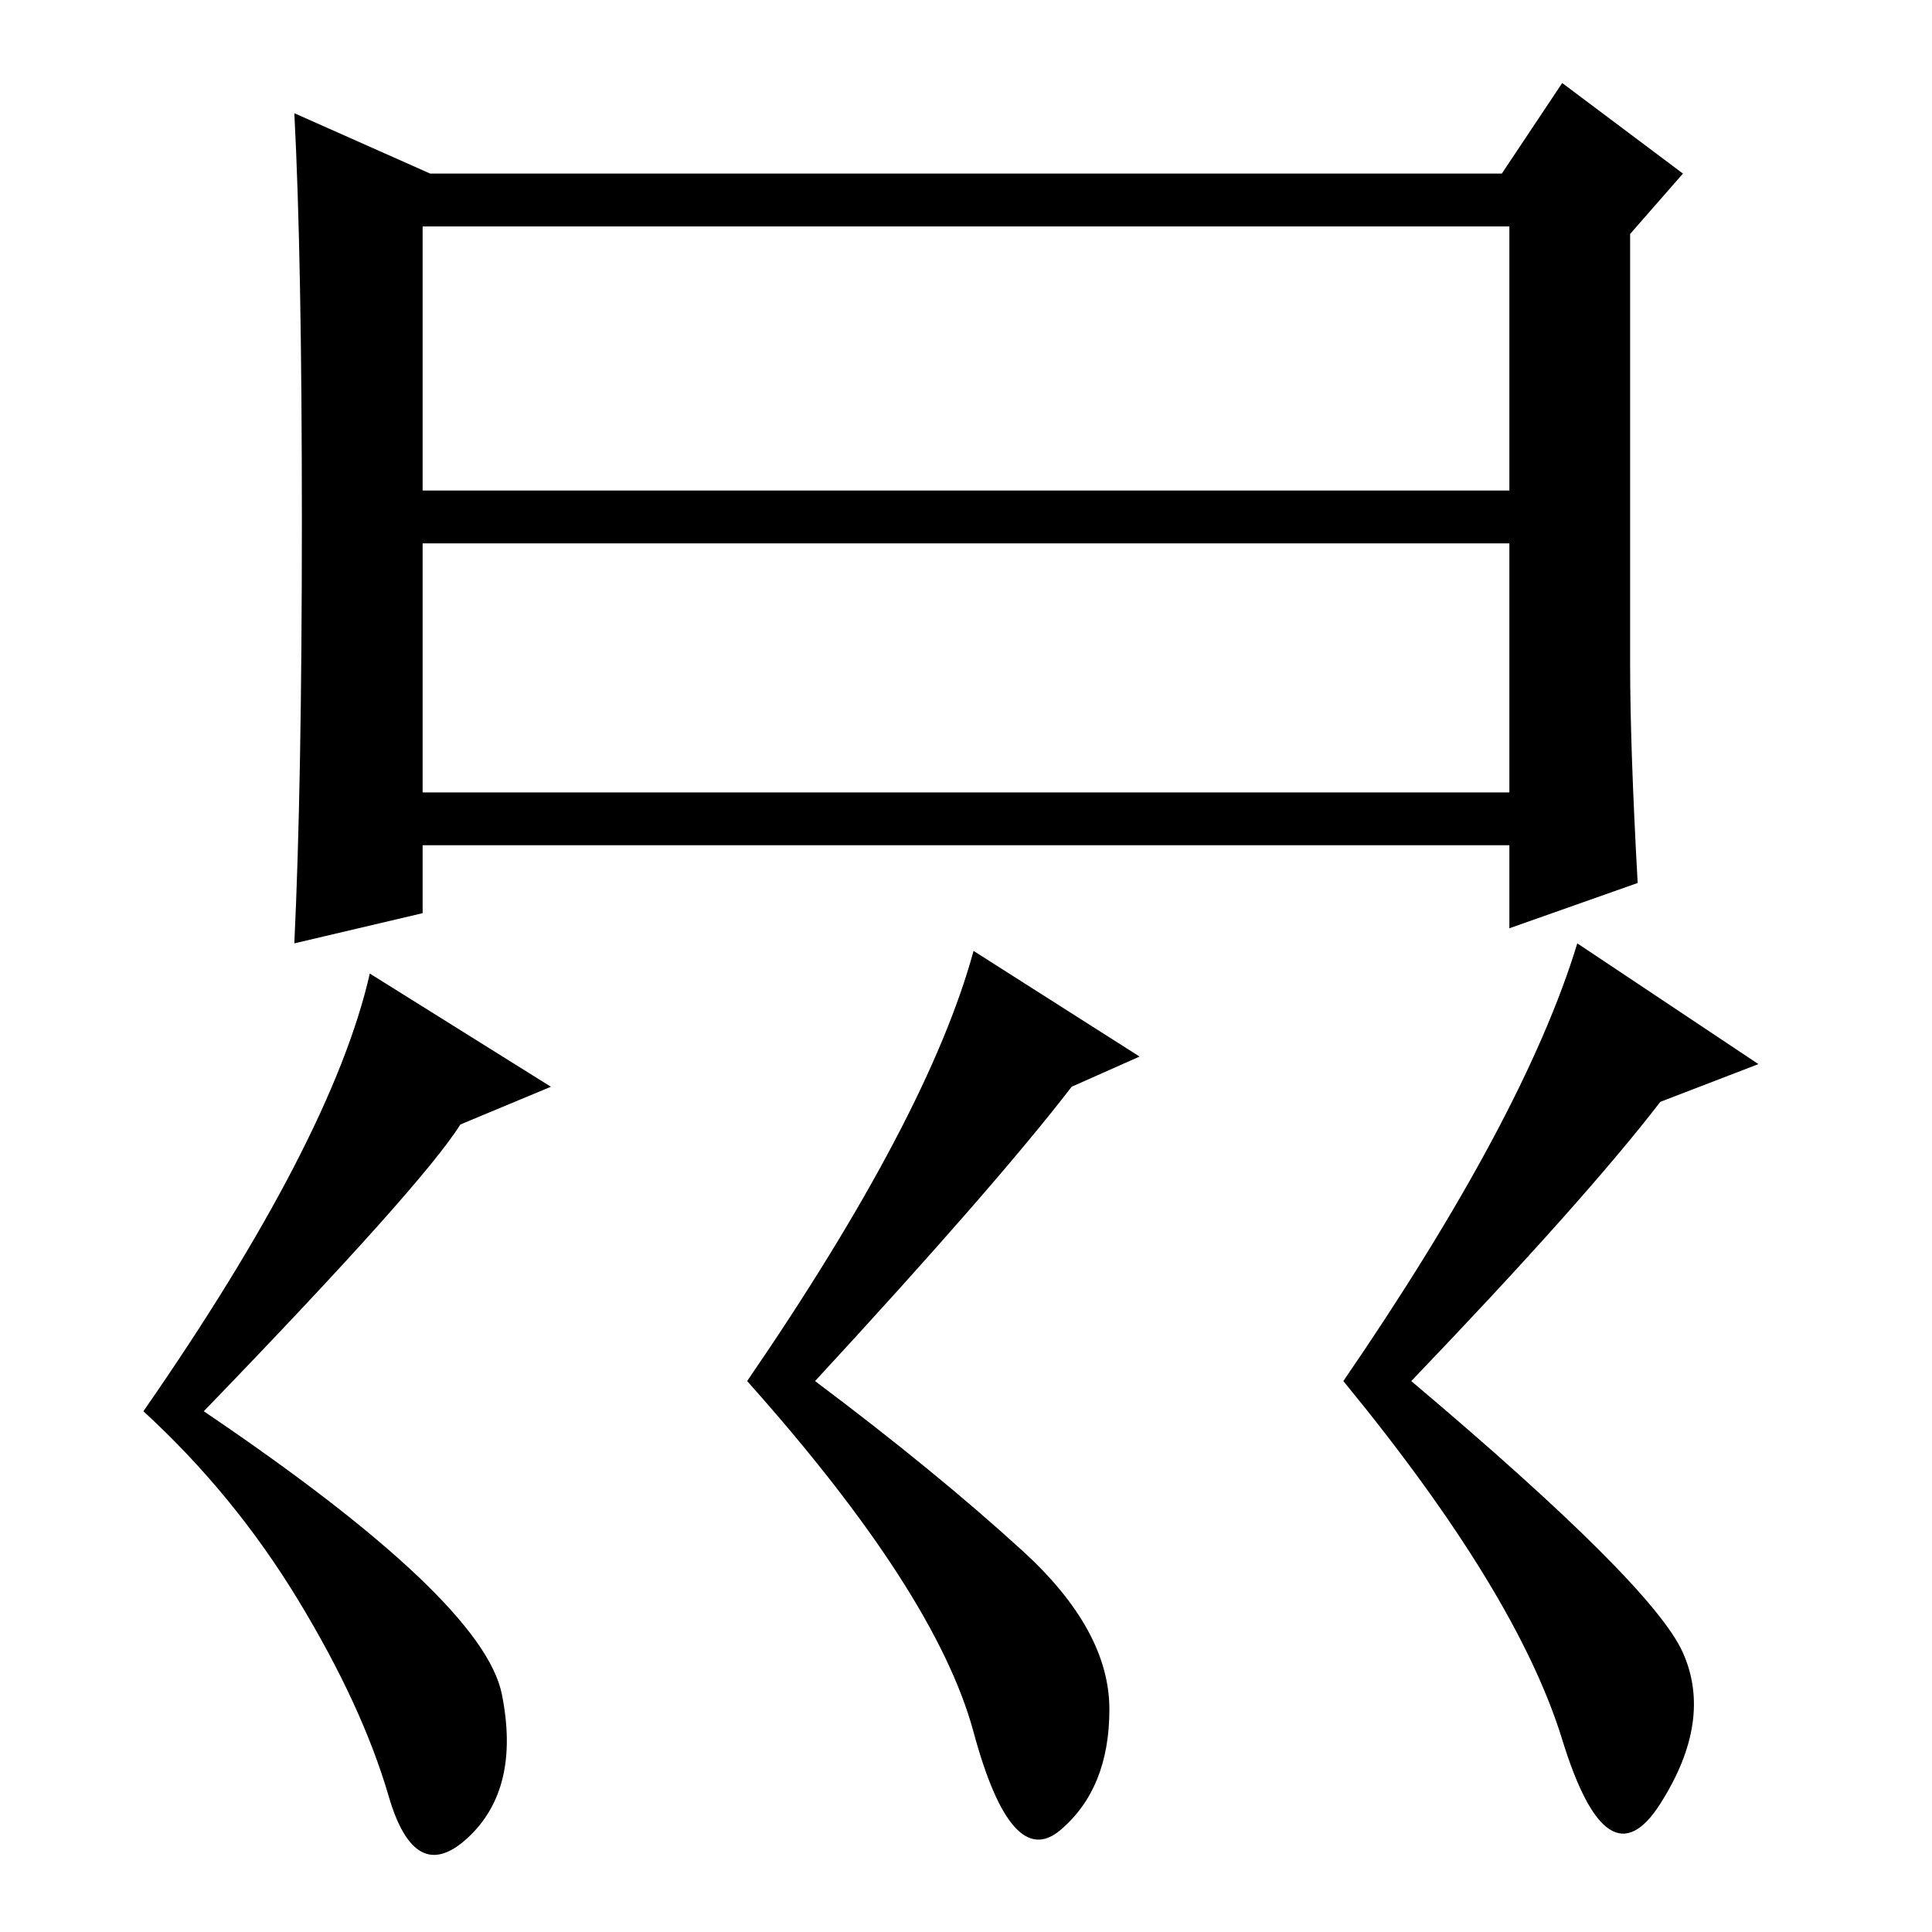 <?xml version="1.0" standalone="no"?>
<!DOCTYPE svg PUBLIC "-//W3C//DTD SVG 1.1//EN" "http://www.w3.org/Graphics/SVG/1.1/DTD/svg11.dtd" >
<svg xmlns="http://www.w3.org/2000/svg" xmlns:xlink="http://www.w3.org/1999/xlink" version="1.1" viewBox="0 -36 256 256">
  <g transform="matrix(1 0 0 -1 0 220)">
   <path fill="currentColor"
d="M56 191h144v35h-144v-35zM56 151h144v33h-144v-33zM200 144h-144v-9l-17 -4q1 21 1 56t-1 54l18 -8h142l8 12l16 -12l-7 -8v-57q0 -11 1 -29l-17 -6v11zM27 69q37 -25 39.5 -37.5t-4.5 -19t-10.5 5.5t-12 26t-20.5 25q25 36 30 58l24 -15l-12 -5q-5 -8 -34 -38zM187 73
q32 -27 36 -36t-3 -20t-13 8.5t-29 47.5q24 35 31 58l24 -16l-13 -5q-10 -13 -33 -37zM108 73q16 -12 27.5 -22.5t11.5 -21t-6.5 -16t-11.5 13t-30 46.5q24 35 30 57l22 -14l-9 -4q-10 -13 -34 -39z" />
  </g>

</svg>
